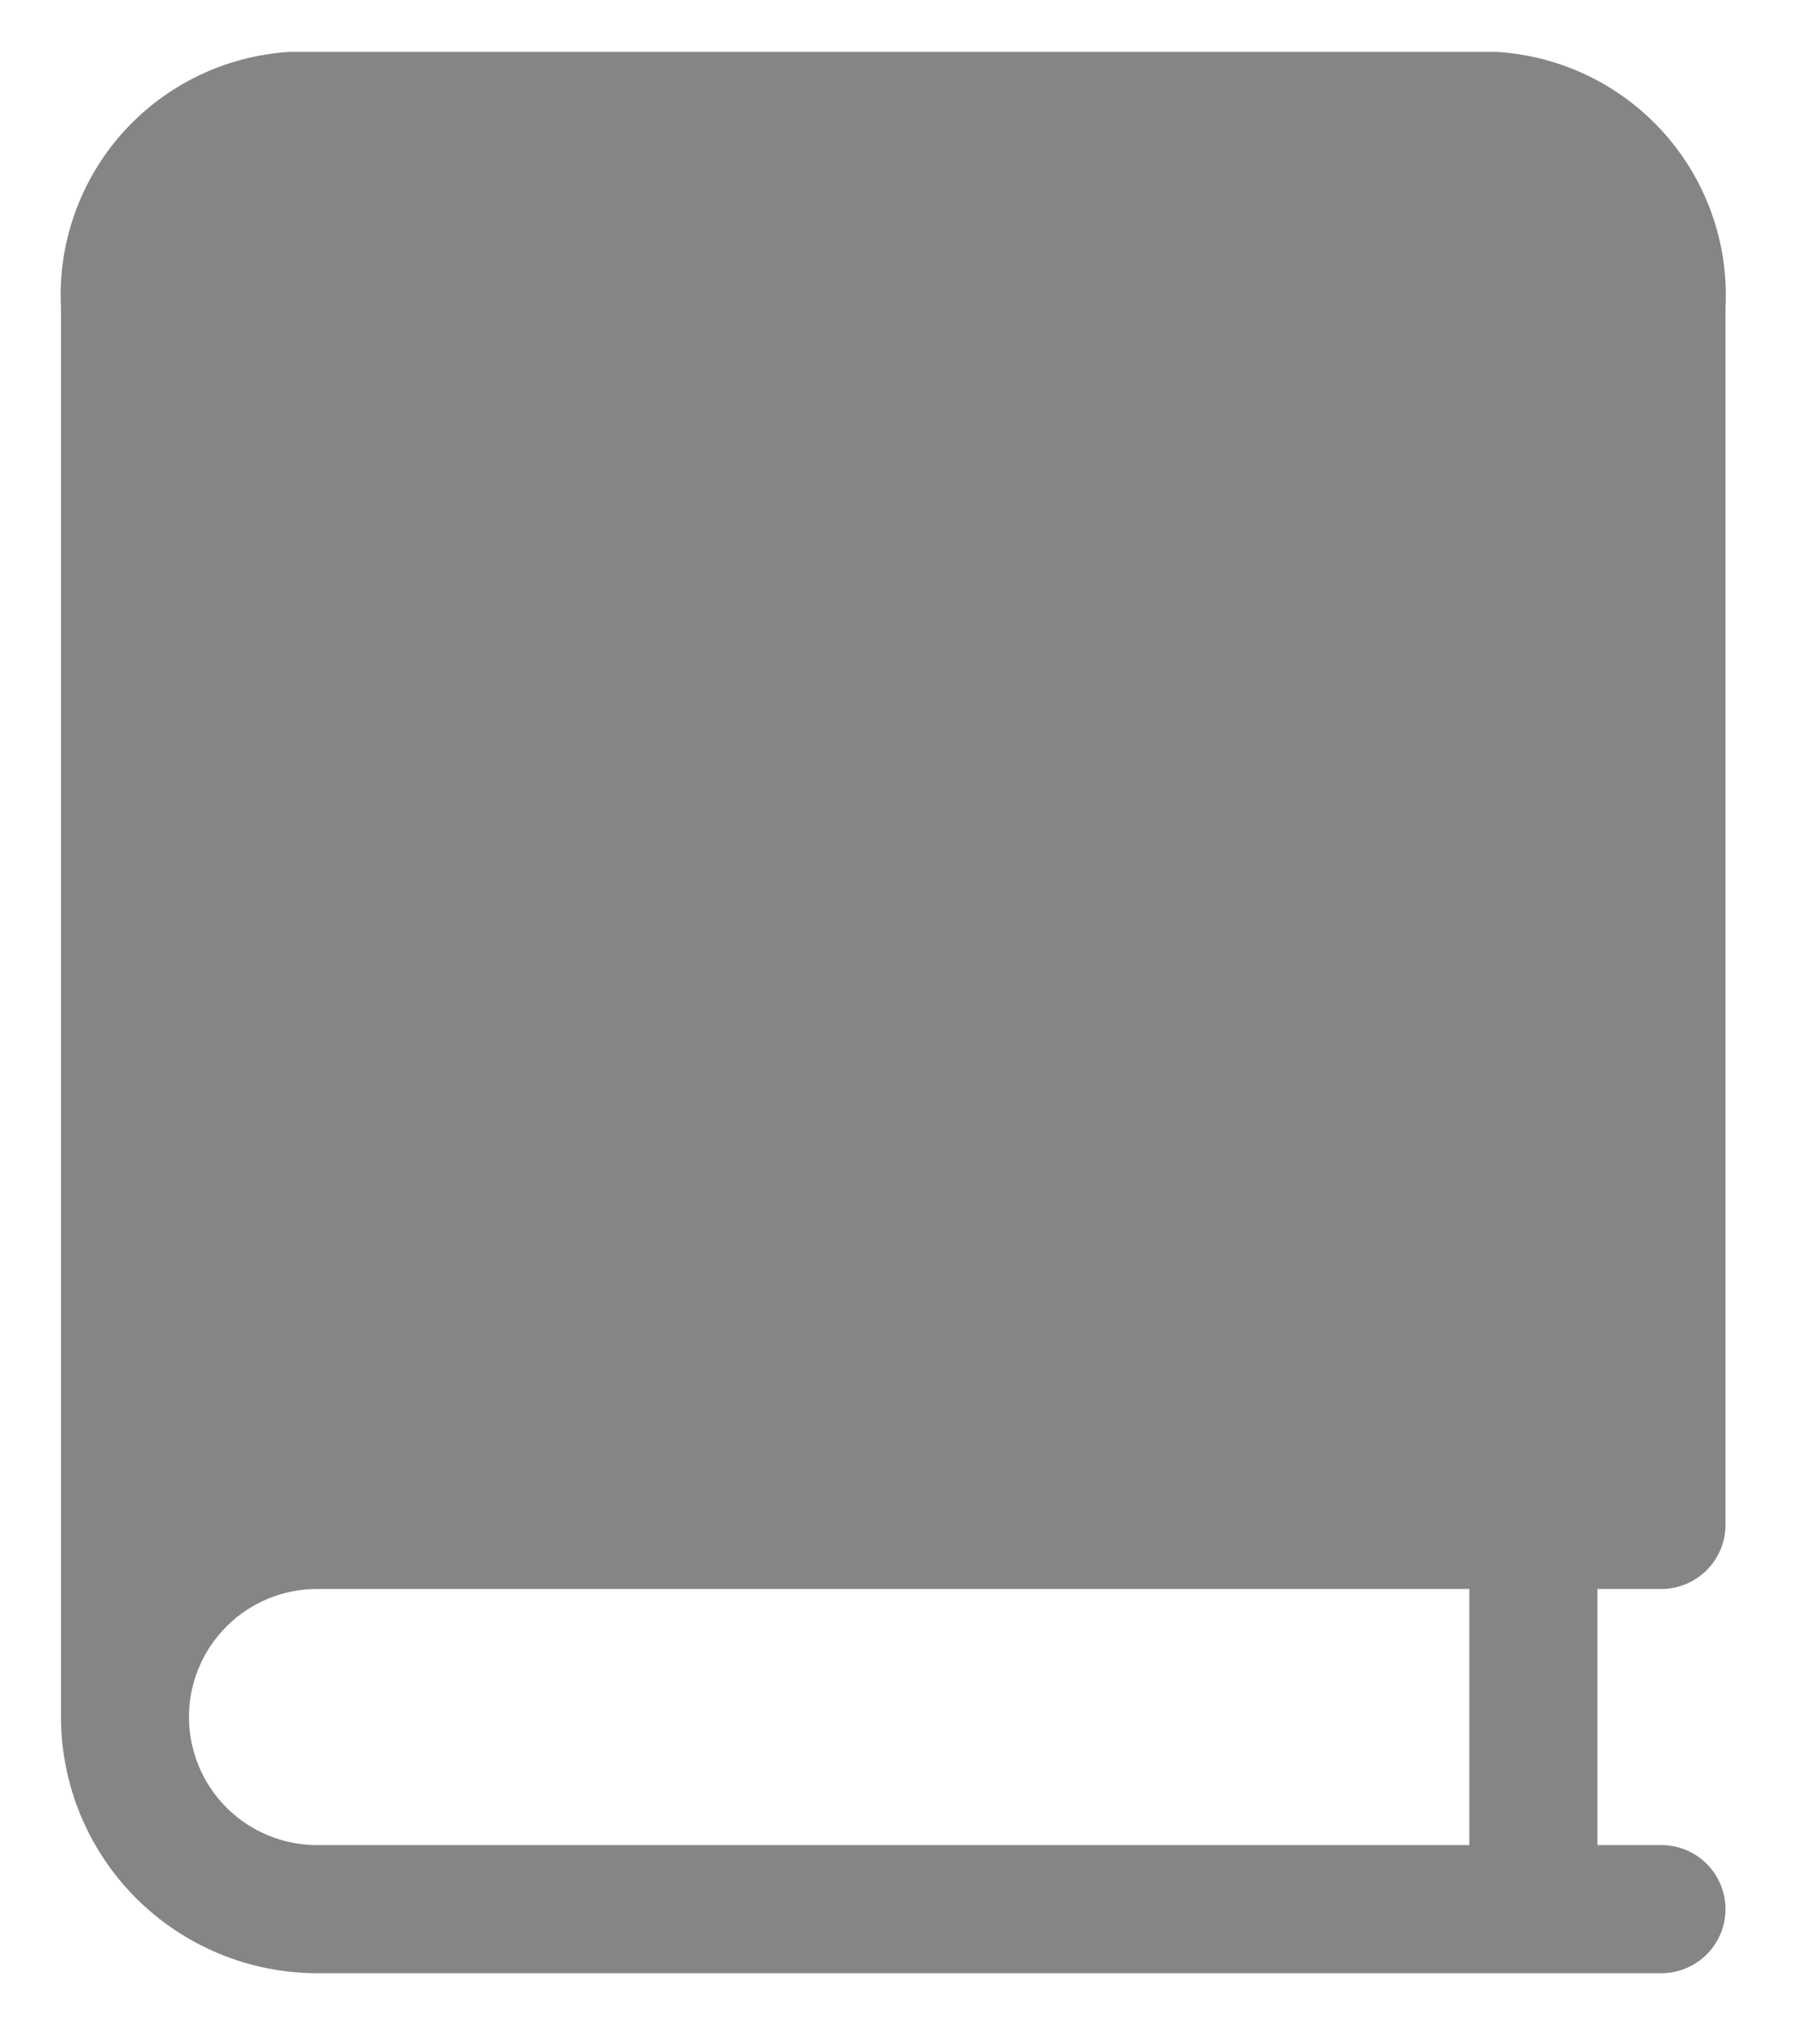 <svg width="22" height="25" viewBox="0 0 22 25" fill="none" xmlns="http://www.w3.org/2000/svg">
<path d="M20.329 19.435C20.537 19.435 20.736 19.352 20.883 19.205C21.03 19.058 21.113 18.859 21.113 18.651V3.768C21.154 2.982 20.883 2.212 20.359 1.626C19.835 1.039 19.1 0.683 18.315 0.635L3.542 0.635C2.757 0.683 2.023 1.039 1.499 1.626C0.975 2.213 0.705 2.983 0.746 3.768V21.001C0.747 21.832 1.077 22.629 1.664 23.216C2.252 23.804 3.048 24.134 3.879 24.135H20.329C20.537 24.135 20.736 24.052 20.883 23.905C21.03 23.758 21.113 23.559 21.113 23.351C21.113 23.144 21.03 22.944 20.883 22.797C20.736 22.651 20.537 22.568 20.329 22.568H19.546V19.435H20.329ZM17.979 22.568H3.879C3.464 22.568 3.065 22.403 2.771 22.109C2.478 21.815 2.312 21.417 2.312 21.001C2.312 20.586 2.478 20.187 2.771 19.894C3.065 19.6 3.464 19.435 3.879 19.435H17.979V22.568Z" fill="#858585"/>
</svg>
